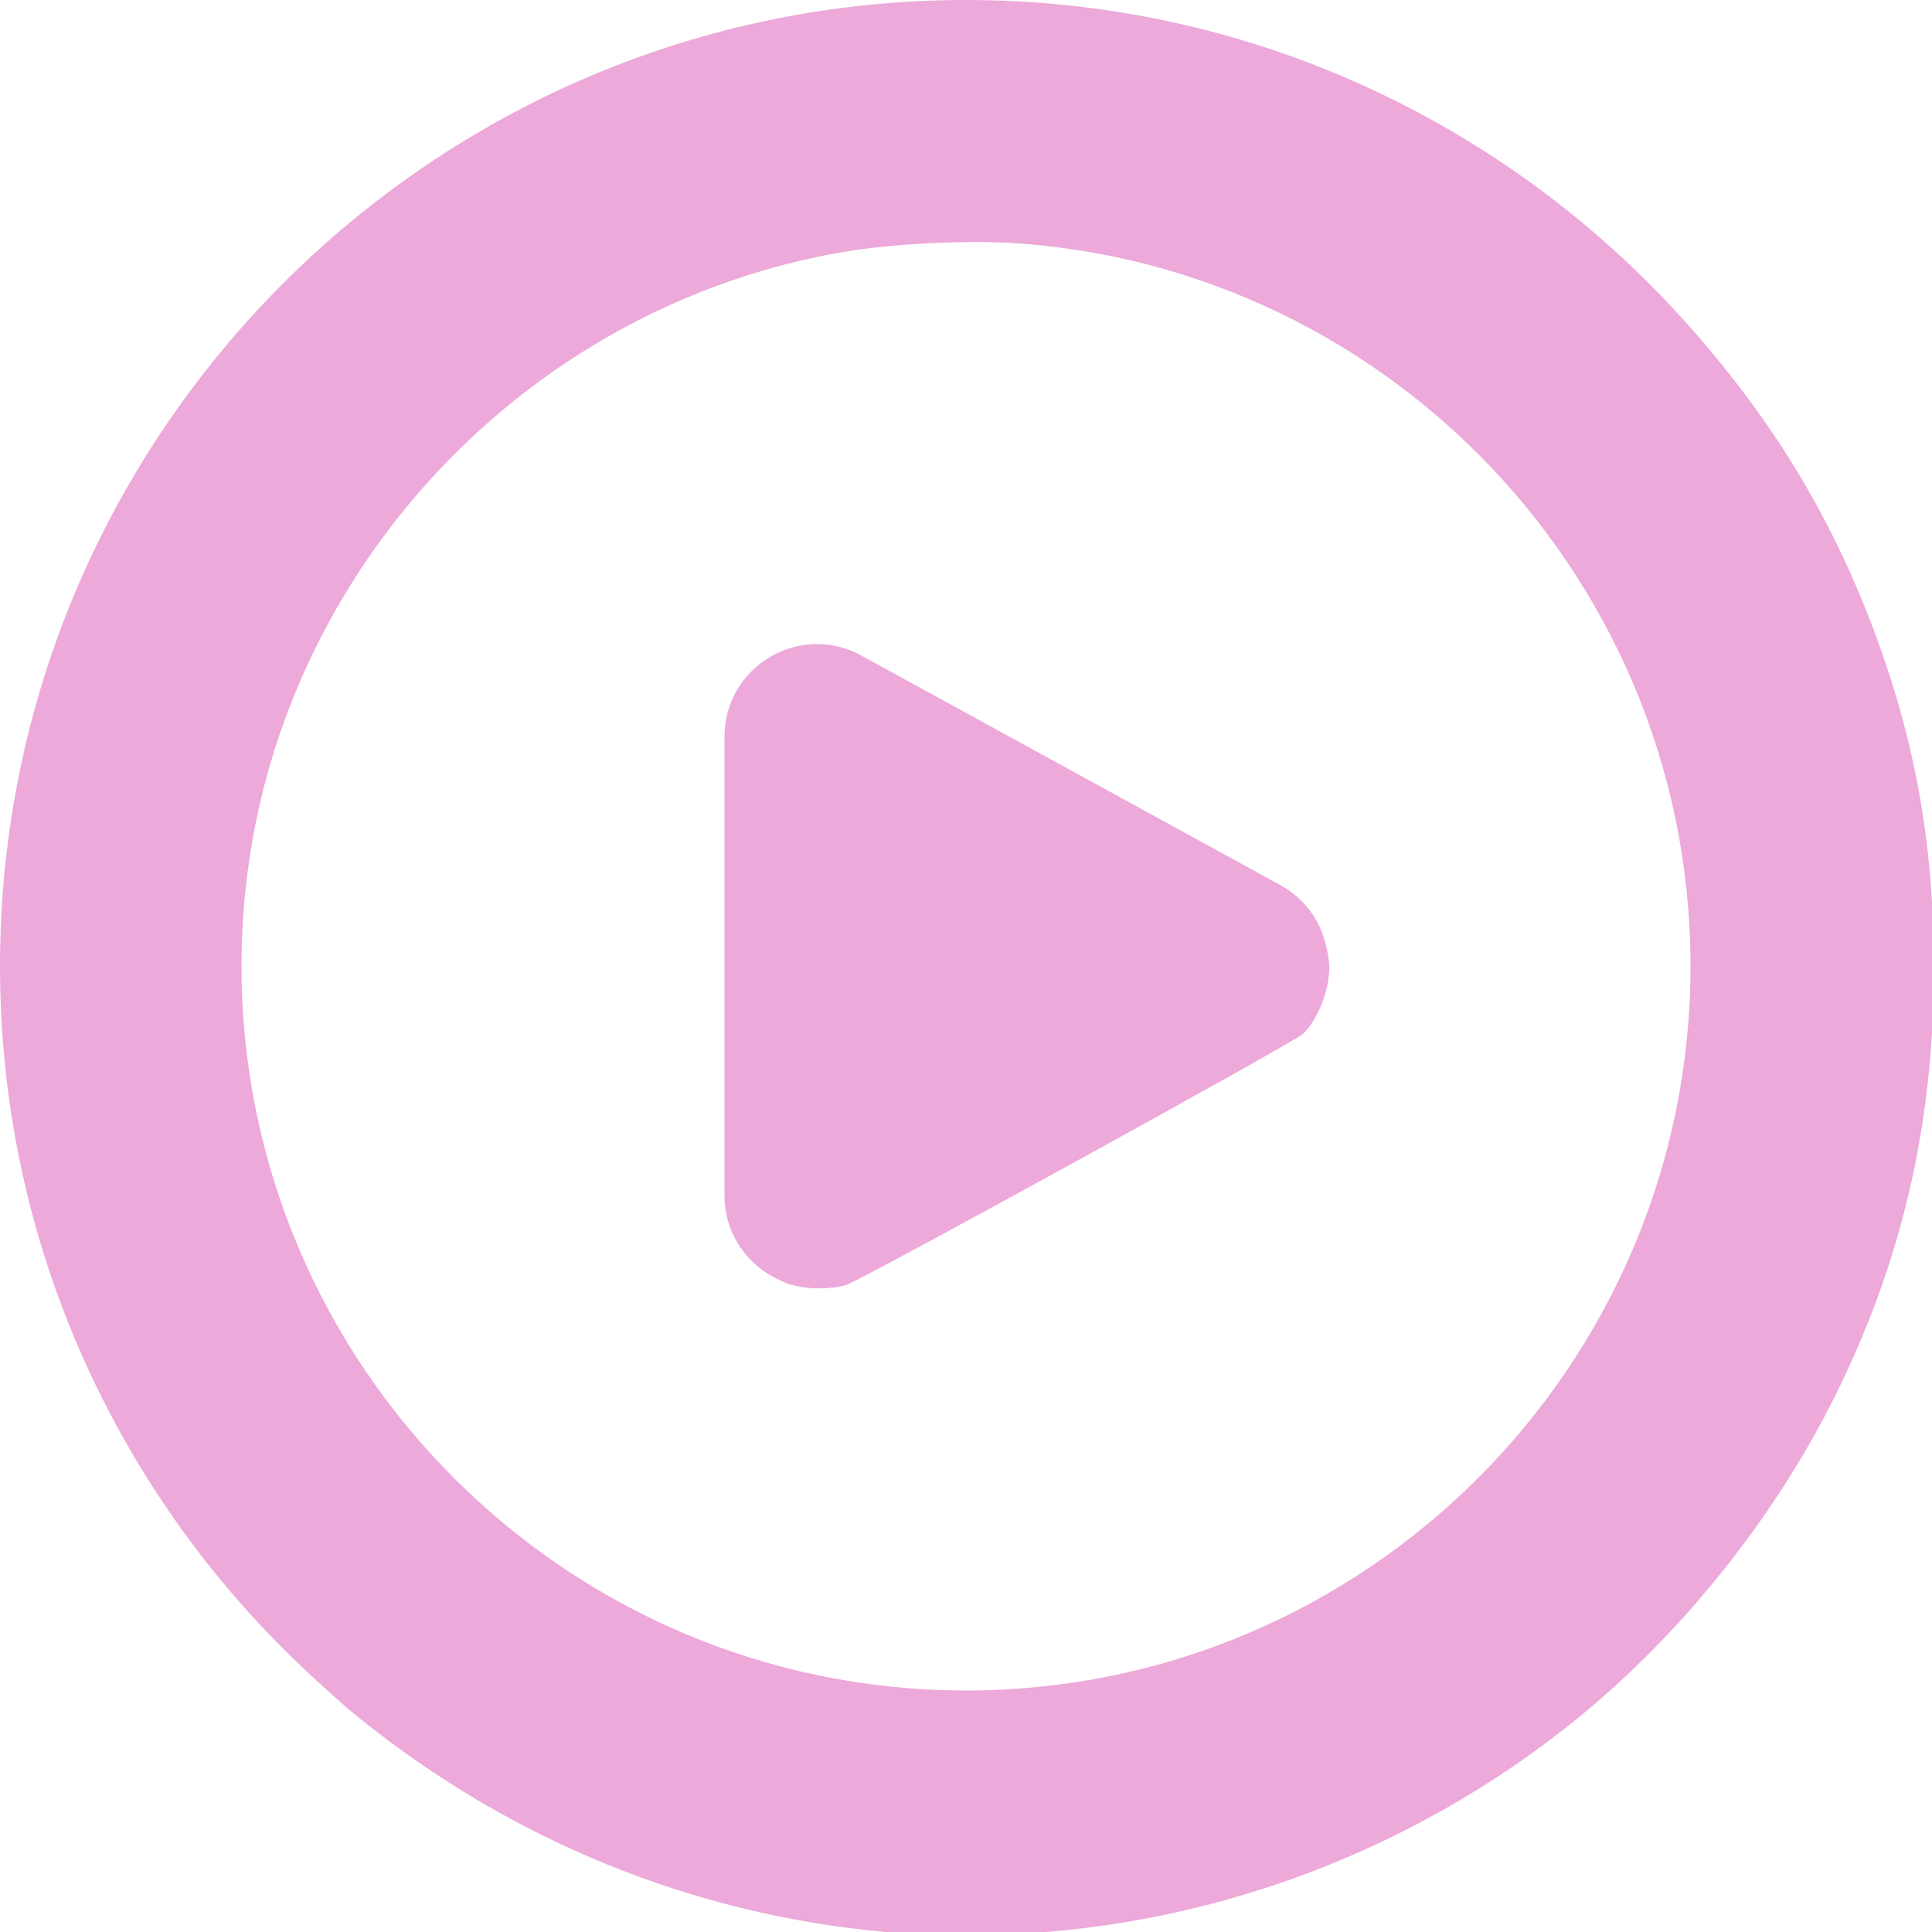 <?xml version="1.0" encoding="UTF-8" standalone="no"?>
<svg
   id="Layer_1"
   data-name="Layer 1"
   viewBox="0 0 24 24"
   width="512"
   height="512"
   version="1.1"
   sodipodi:docname="play-circle.svg"
   inkscape:version="1.4 (e7c3feb100, 2024-10-09)"
   xmlns:inkscape="http://www.inkscape.org/namespaces/inkscape"
   xmlns:sodipodi="http://sodipodi.sourceforge.net/DTD/sodipodi-0.dtd"
   xmlns:xlink="http://www.w3.org/1999/xlink"
   xmlns="http://www.w3.org/2000/svg"
   xmlns:svg="http://www.w3.org/2000/svg">
  <defs
     id="defs1">
    <linearGradient
       id="linearGradient10"
       inkscape:collect="always">
      <stop
         style="stop-color:#eca9d9;stop-opacity:1;"
         offset="0"
         id="stop9" />
      <stop
         style="stop-color:#eca9d9;stop-opacity:1"
         offset="1"
         id="stop10" />
    </linearGradient>
  </defs>
  <sodipodi:namedview
     id="namedview1"
     pagecolor="#505050"
     bordercolor="#eca9d9"
     borderopacity="1"
     inkscape:showpageshadow="0"
     inkscape:pageopacity="0"
     inkscape:pagecheckerboard="1"
     inkscape:deskcolor="#505050"
     inkscape:zoom="1.1171875"
     inkscape:cx="49.230769"
     inkscape:cy="240.33566"
     inkscape:window-width="2211"
     inkscape:window-height="1351"
     inkscape:window-x="0"
     inkscape:window-y="0"
     inkscape:window-maximized="1"
     inkscape:current-layer="Layer_1" />
  <path
     d="m12,0C5.383,0,0,5.383,0,12s5.383,12,12,12,12-5.383,12-12S18.617,0,12,0Zm0,21c-4.963,0-9-4.038-9-9S7.037,3,12,3s9,4.038,9,9-4.037,9-9,9Zm3.914-7.999l-5.202,2.85c-.766.431-1.712-.123-1.712-1.001v-5.699c0-.879.946-1.432,1.712-1.001l5.202,2.85c.781.439.781,1.563,0,2.002Z"
     id="path1"
     style="fill-opacity:1;fill:url(#linearGradient10)" />
  <path
     style="fill:url(#linearGradient10);stroke-width:0.895;fill-opacity:1"
     d="M 233.175,510.557 C 182.631,505.83 134.957,486.341 94.881,454.024 82.352,443.921 62.218,423.106 52.684,410.4 24.356,372.647 7.93,332.034 2.23,285.651 c -1.868,-15.2 -1.868,-44.102 0,-59.301 C 9.216,169.508 33.054,119.47 72.474,78.904 93.807,56.951 116.003,40.57 142.083,27.533 c 72.18,-36.082 155.584,-36.125 227.595,-0.117 26.466,13.234 48.504,29.481 69.818,51.471 24.343,25.115 42.127,52.633 54.443,84.236 11.949,30.662 17.207,59.042 17.207,92.876 0,41.714 -8.756,78.786 -27.17,115.031 -15.618,30.743 -39.326,60.333 -65.823,82.156 -46.105,37.971 -104.712,58.792 -163.944,58.244 -7.138,-0.066 -16.604,-0.459 -21.035,-0.874 z m 48.066,-63.889 c 63.948,-8.417 119.102,-48.219 147.594,-106.51 26.012,-53.22 26.012,-115.097 0,-168.316 C 400.265,113.392 345.577,73.961 281.063,65.297 262.19,62.763 233.216,63.961 214.825,68.038 119.988,89.058 55.153,177.879 64.504,273.97 c 8.656,88.954 77.278,160.668 165.199,172.641 12.241,1.667 39.082,1.697 51.538,0.057 z"
     id="path2"
     transform="scale(0.047)" />
  <path
     style="fill:url(#linearGradient10);stroke-width:0.895;fill-opacity:1"
     d="m 208.334,339.31 c -4.198,-1.498 -8.897,-5.039 -11.455,-8.632 -4.404,-6.185 -4.431,-6.633 -4.431,-74.658 0,-70.007 -0.052,-69.276 5.411,-75.881 5.917,-7.154 17.091,-10.597 25.445,-7.84 4.638,1.531 118.453,63.981 121.049,66.419 3.847,3.614 6.968,11.354 6.968,17.281 0,5.933 -3.122,13.668 -6.979,17.292 -2.409,2.263 -115.854,64.639 -120.475,66.241 -3.992,1.384 -11.326,1.279 -15.533,-0.222 z"
     id="path3"
     transform="scale(0.047)" />
</svg>
